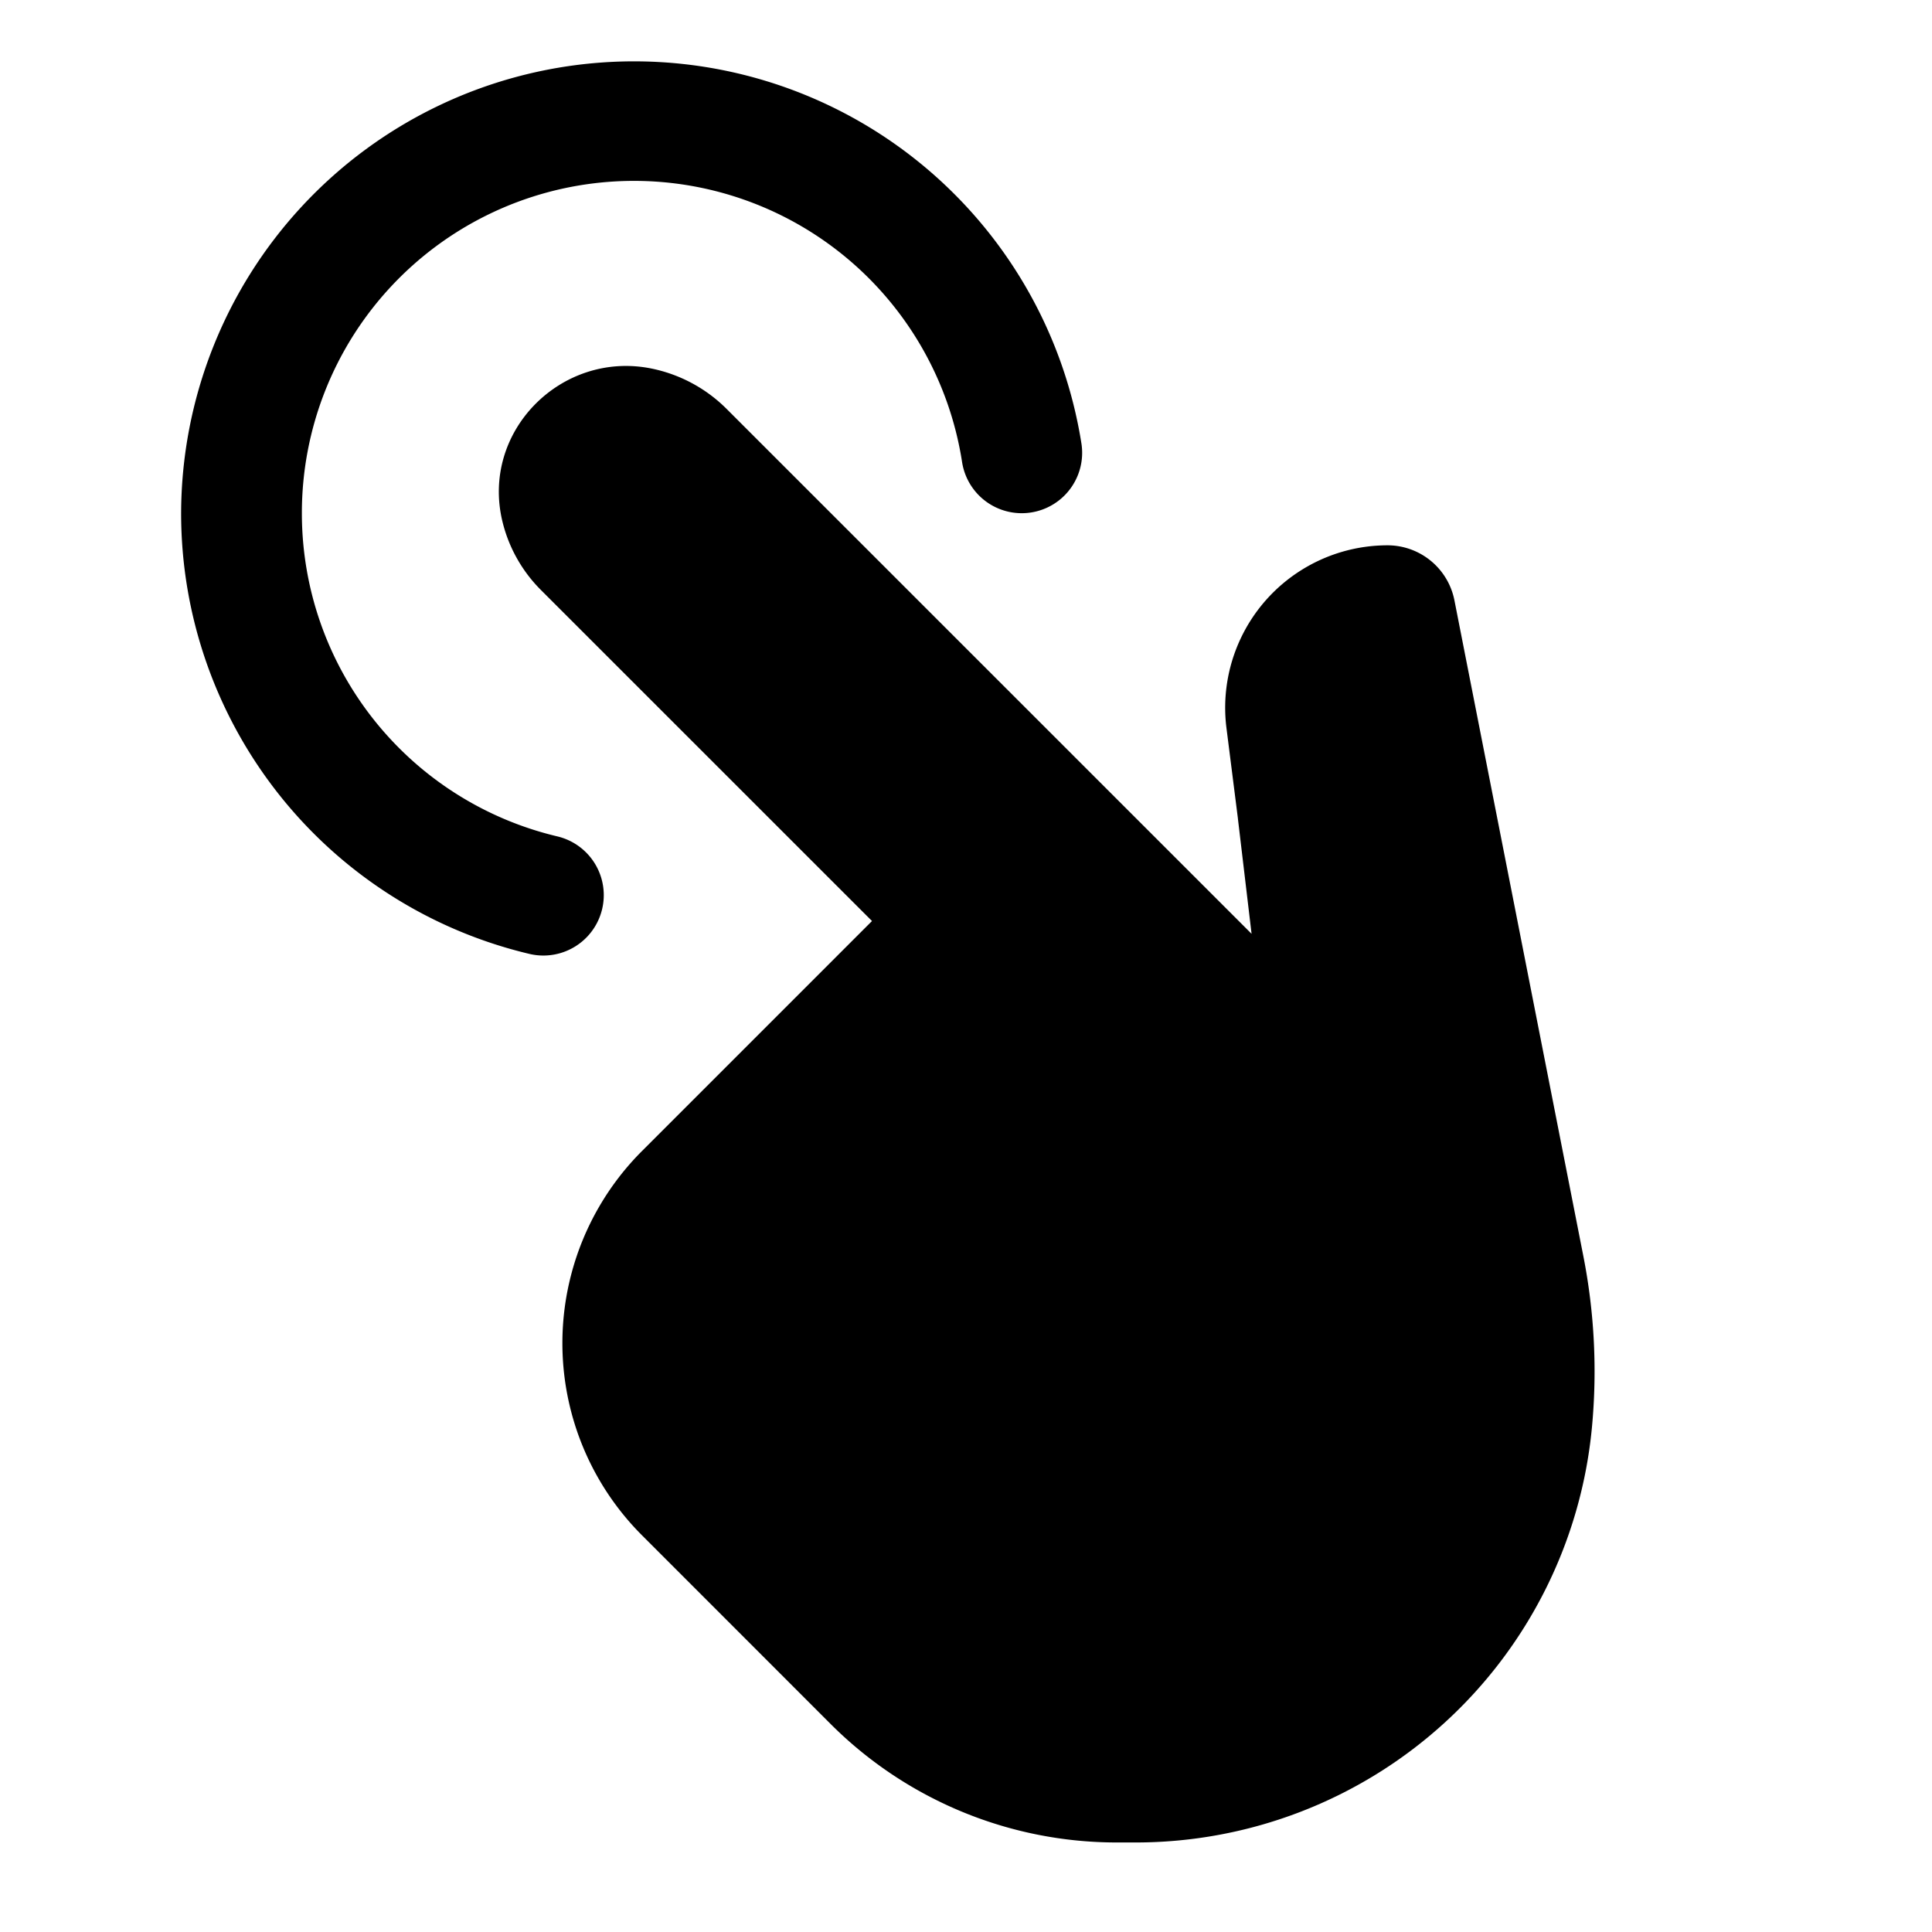 <svg xmlns="http://www.w3.org/2000/svg" width="32" height="32" viewBox="0 0 32 32"><path d="M5 8.5a5.5 5.5 0 0 1 10.935-.847 1 1 0 1 0 1.977-.306A7.502 7.502 0 0 0 3 8.5a7.5 7.5 0 0 0 5.77 7.3 1 1 0 0 0 .46-1.947A5.5 5.5 0 0 1 5 8.5m5.785-2.397c-1.484-.297-2.825 1.04-2.463 2.535.104.43.325.822.637 1.134l5.484 5.483-3.81 3.81a4.5 4.5 0 0 0 0 6.364l3.124 3.125a6.7 6.7 0 0 0 4.737 1.963h.318a7.59 7.59 0 0 0 7.554-6.86 9.9 9.9 0 0 0-.14-2.848L24.09 9.944a1.13 1.13 0 0 0-1.108-.912 2.69 2.69 0 0 0-2.668 3.026l.19 1.501v.004l.226 1.904-8.699-8.698a2.45 2.45 0 0 0-1.246-.666"/></svg>